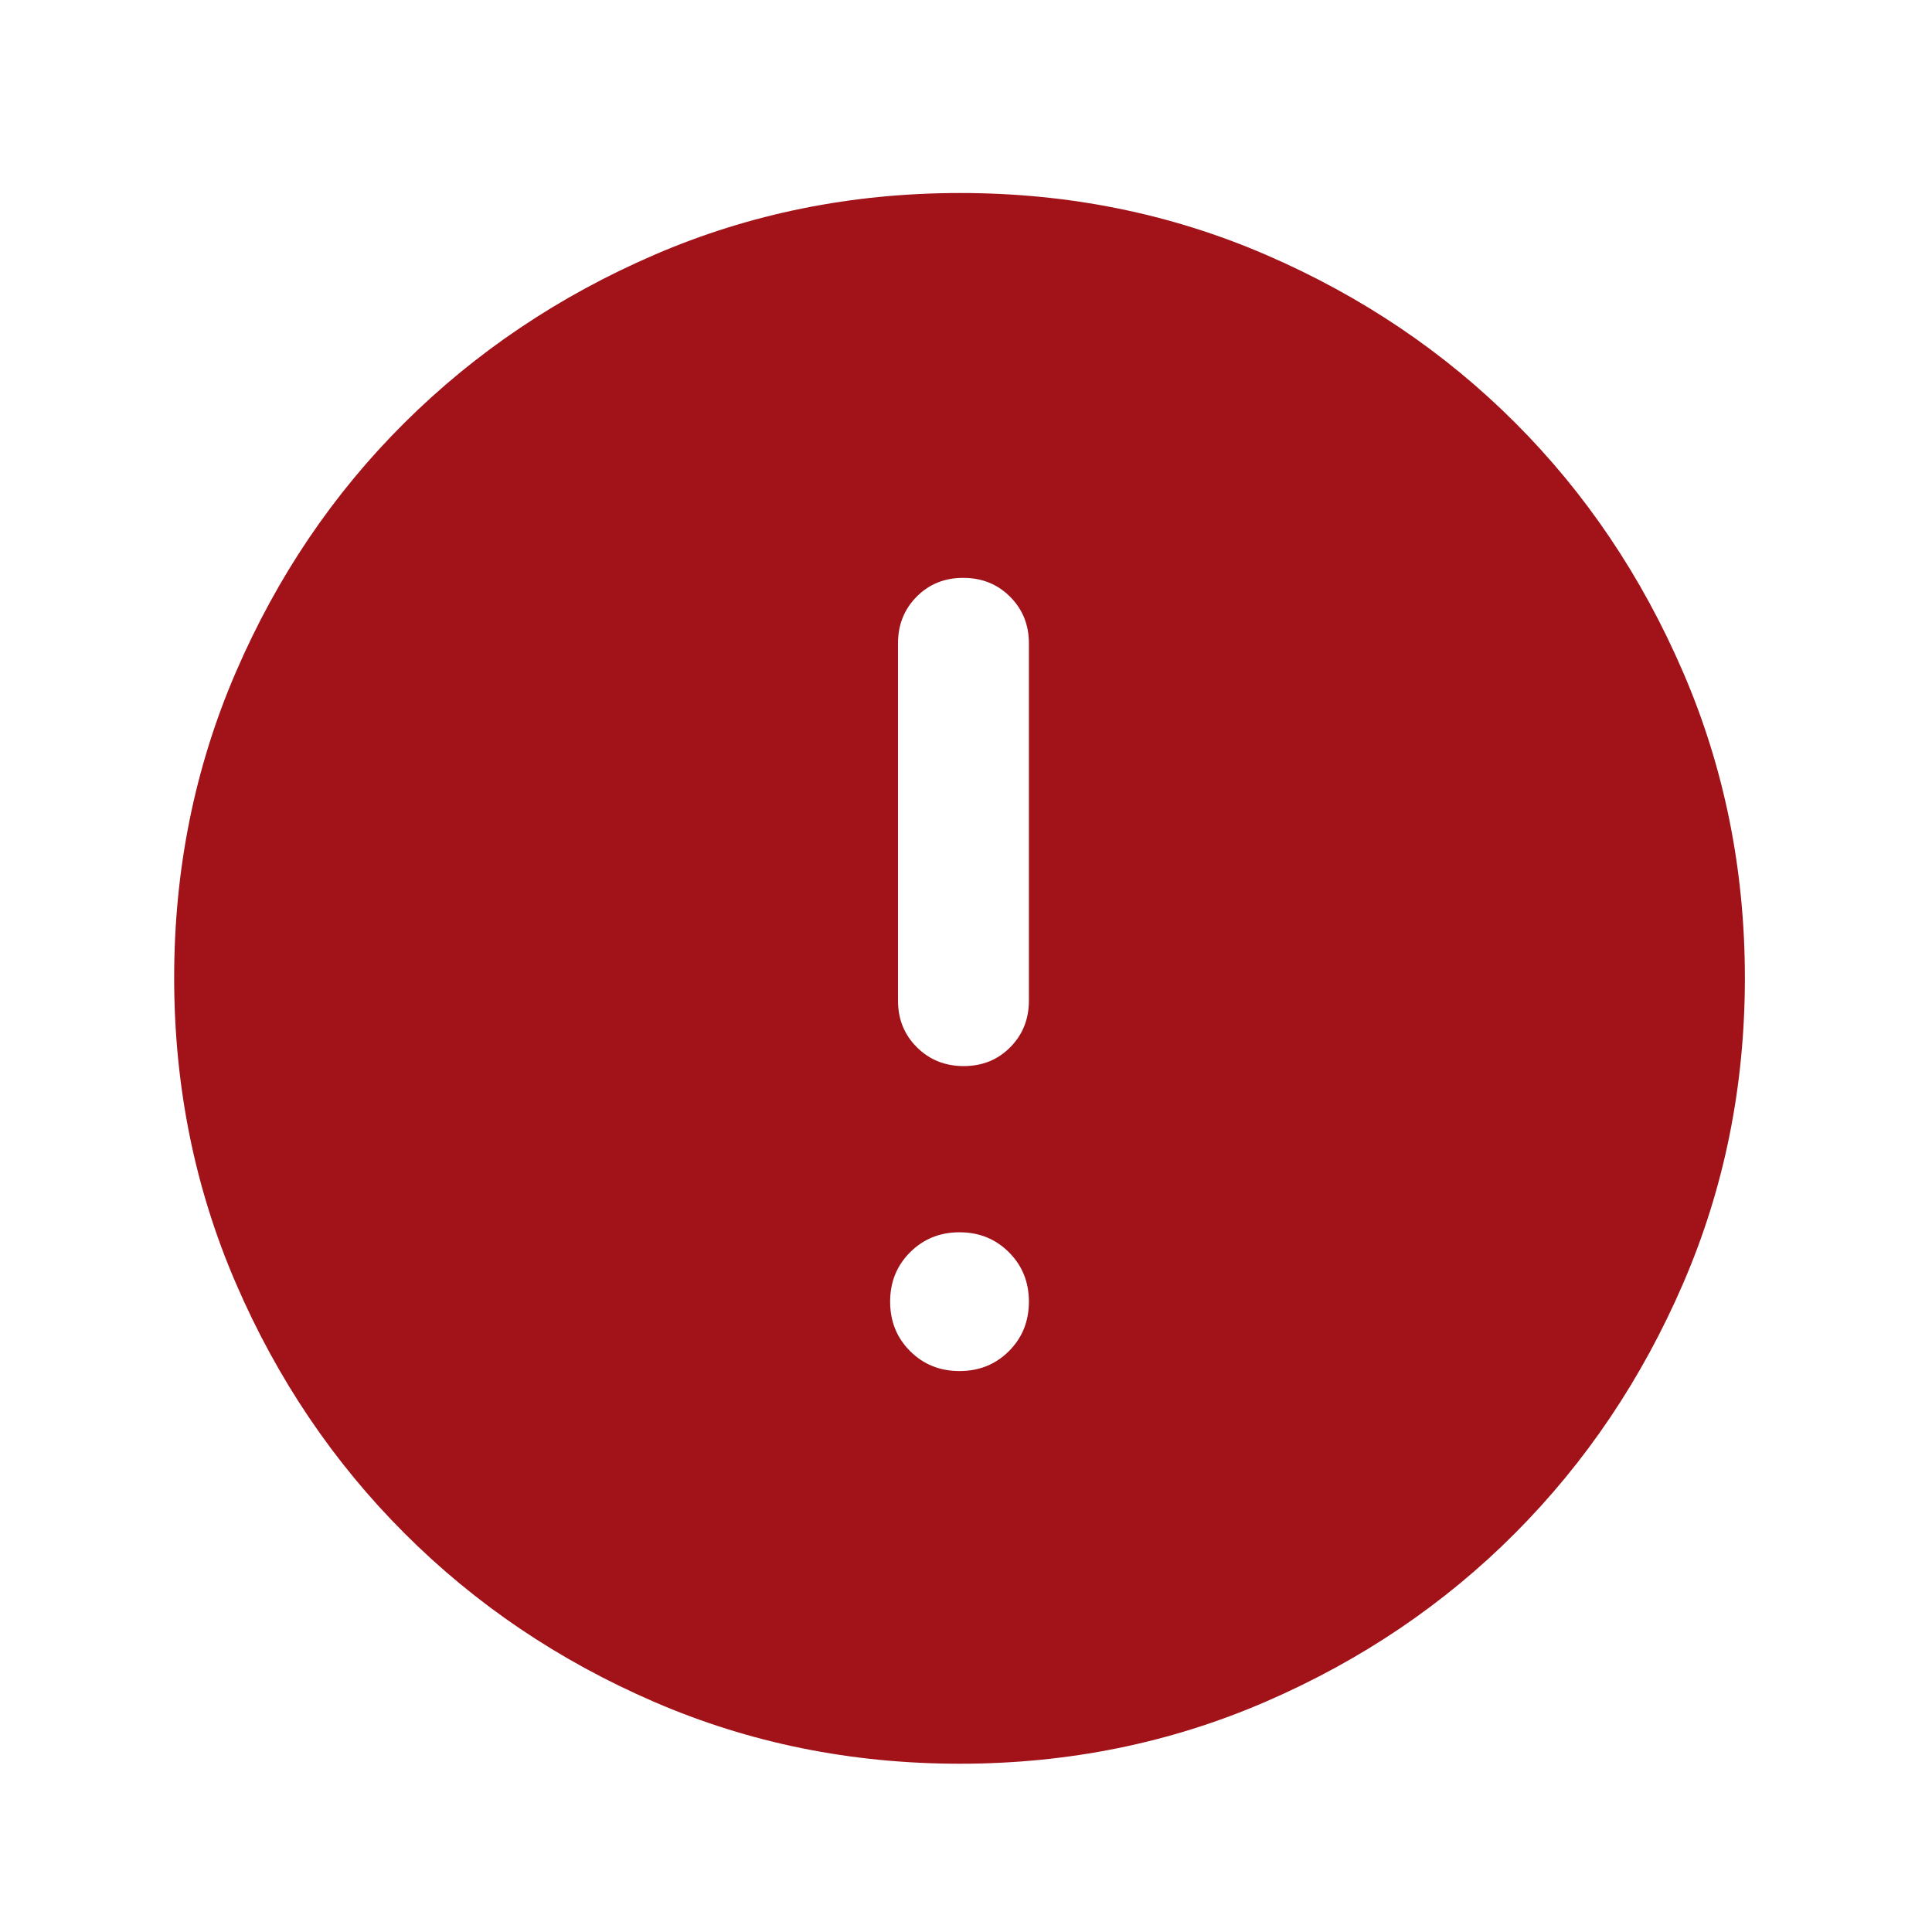 <svg width="41" height="41" viewBox="0 0 41 41" fill="none" xmlns="http://www.w3.org/2000/svg">
<mask id="mask0_46_2812" style="mask-type:alpha" maskUnits="userSpaceOnUse" x="0" y="0" width="41" height="41">
<rect x="0.362" y="0.763" width="40" height="40" fill="#D9D9D9"/>
</mask>
<g mask="url(#mask0_46_2812)">
<path d="M20.362 29.096C20.779 29.096 21.129 28.955 21.411 28.673C21.693 28.391 21.835 28.041 21.835 27.624C21.835 27.207 21.694 26.858 21.411 26.575C21.129 26.293 20.78 26.151 20.363 26.151C19.946 26.151 19.596 26.293 19.314 26.575C19.031 26.857 18.89 27.206 18.89 27.623C18.89 28.04 19.031 28.39 19.313 28.672C19.595 28.955 19.945 29.096 20.362 29.096ZM20.451 22.624C20.846 22.624 21.175 22.491 21.439 22.224C21.703 21.958 21.835 21.628 21.835 21.235V13.652C21.835 13.258 21.701 12.928 21.434 12.662C21.167 12.396 20.836 12.263 20.441 12.263C20.046 12.263 19.716 12.396 19.453 12.662C19.189 12.928 19.057 13.258 19.057 13.652V21.235C19.057 21.628 19.19 21.958 19.457 22.224C19.725 22.491 20.056 22.624 20.451 22.624ZM20.37 37.429C18.069 37.429 15.907 36.992 13.884 36.117C11.86 35.242 10.094 34.05 8.585 32.54C7.075 31.031 5.883 29.264 5.008 27.239C4.133 25.214 3.696 23.051 3.696 20.749C3.696 18.447 4.133 16.283 5.008 14.258C5.883 12.233 7.075 10.471 8.585 8.971C10.094 7.471 11.861 6.283 13.886 5.408C15.911 4.533 18.074 4.096 20.376 4.096C22.678 4.096 24.842 4.533 26.867 5.408C28.892 6.283 30.654 7.471 32.154 8.971C33.654 10.471 34.842 12.235 35.717 14.263C36.592 16.29 37.029 18.455 37.029 20.755C37.029 23.056 36.592 25.218 35.717 27.241C34.842 29.265 33.654 31.029 32.154 32.535C30.654 34.041 28.89 35.233 26.862 36.112C24.835 36.99 22.67 37.429 20.37 37.429Z" fill="#A11219"/>
</g>
</svg>

